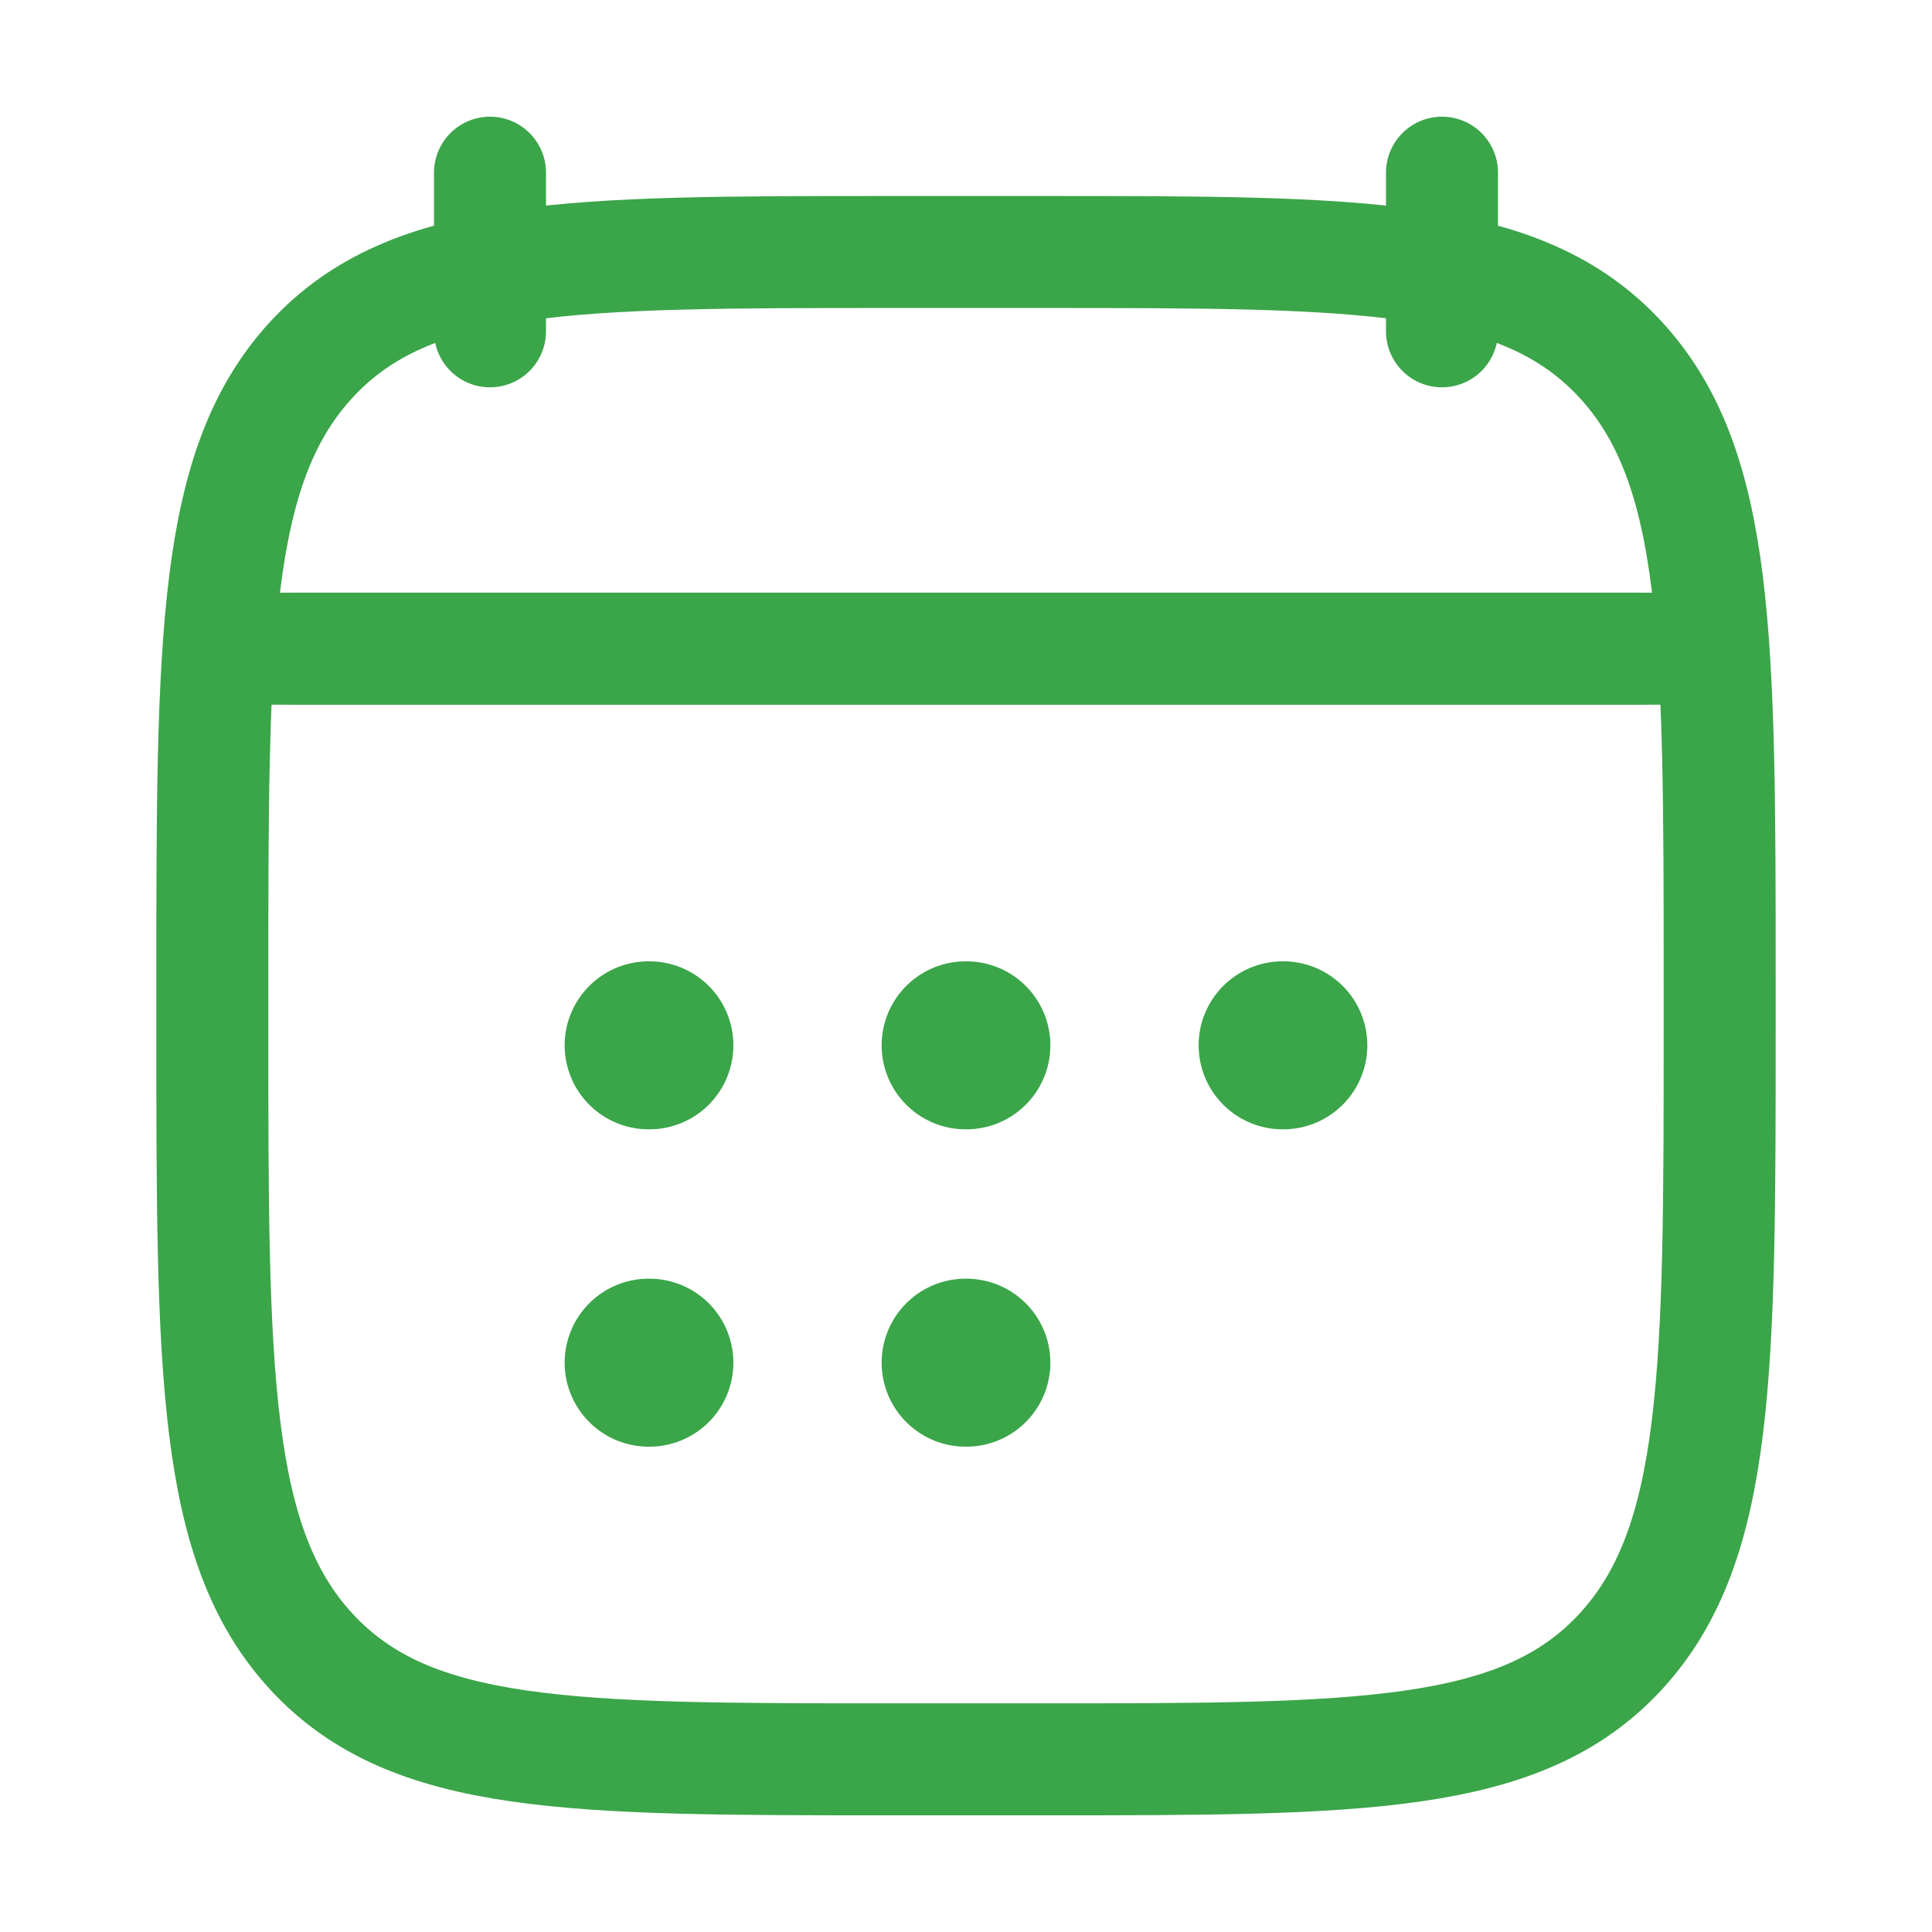 <svg width="69" height="69" viewBox="0 0 69 69" fill="none" xmlns="http://www.w3.org/2000/svg">
<path d="M51.5 6.167V11.833M17.5 6.167V11.833" stroke="#3BA549" stroke-width="4" stroke-linecap="round" stroke-linejoin="round"/>
<path d="M34.487 37.333H34.513M34.487 48.667H34.513M45.808 37.333H45.833M23.166 37.333H23.192M23.166 48.667H23.192" stroke="#3BA549" stroke-width="6" stroke-linecap="round" stroke-linejoin="round"/>
<path d="M10.416 23.167H58.583" stroke="#3BA549" stroke-width="4" stroke-linecap="round" stroke-linejoin="round"/>
<path d="M7.583 35.189C7.583 22.843 7.583 16.671 11.131 12.835C14.679 9 20.389 9 31.808 9H37.192C48.612 9 54.322 9 57.869 12.835C61.417 16.671 61.417 22.843 61.417 35.189V36.644C61.417 48.99 61.417 55.163 57.869 58.998C54.322 62.833 48.612 62.833 37.192 62.833H31.808C20.389 62.833 14.679 62.833 11.131 58.998C7.583 55.163 7.583 48.99 7.583 36.644V35.189Z" stroke="#3BA549" stroke-width="4" stroke-linecap="round" stroke-linejoin="round"/>
<path d="M9 23.167H60" stroke="#3BA549" stroke-width="4" stroke-linecap="round" stroke-linejoin="round"/>
</svg>

